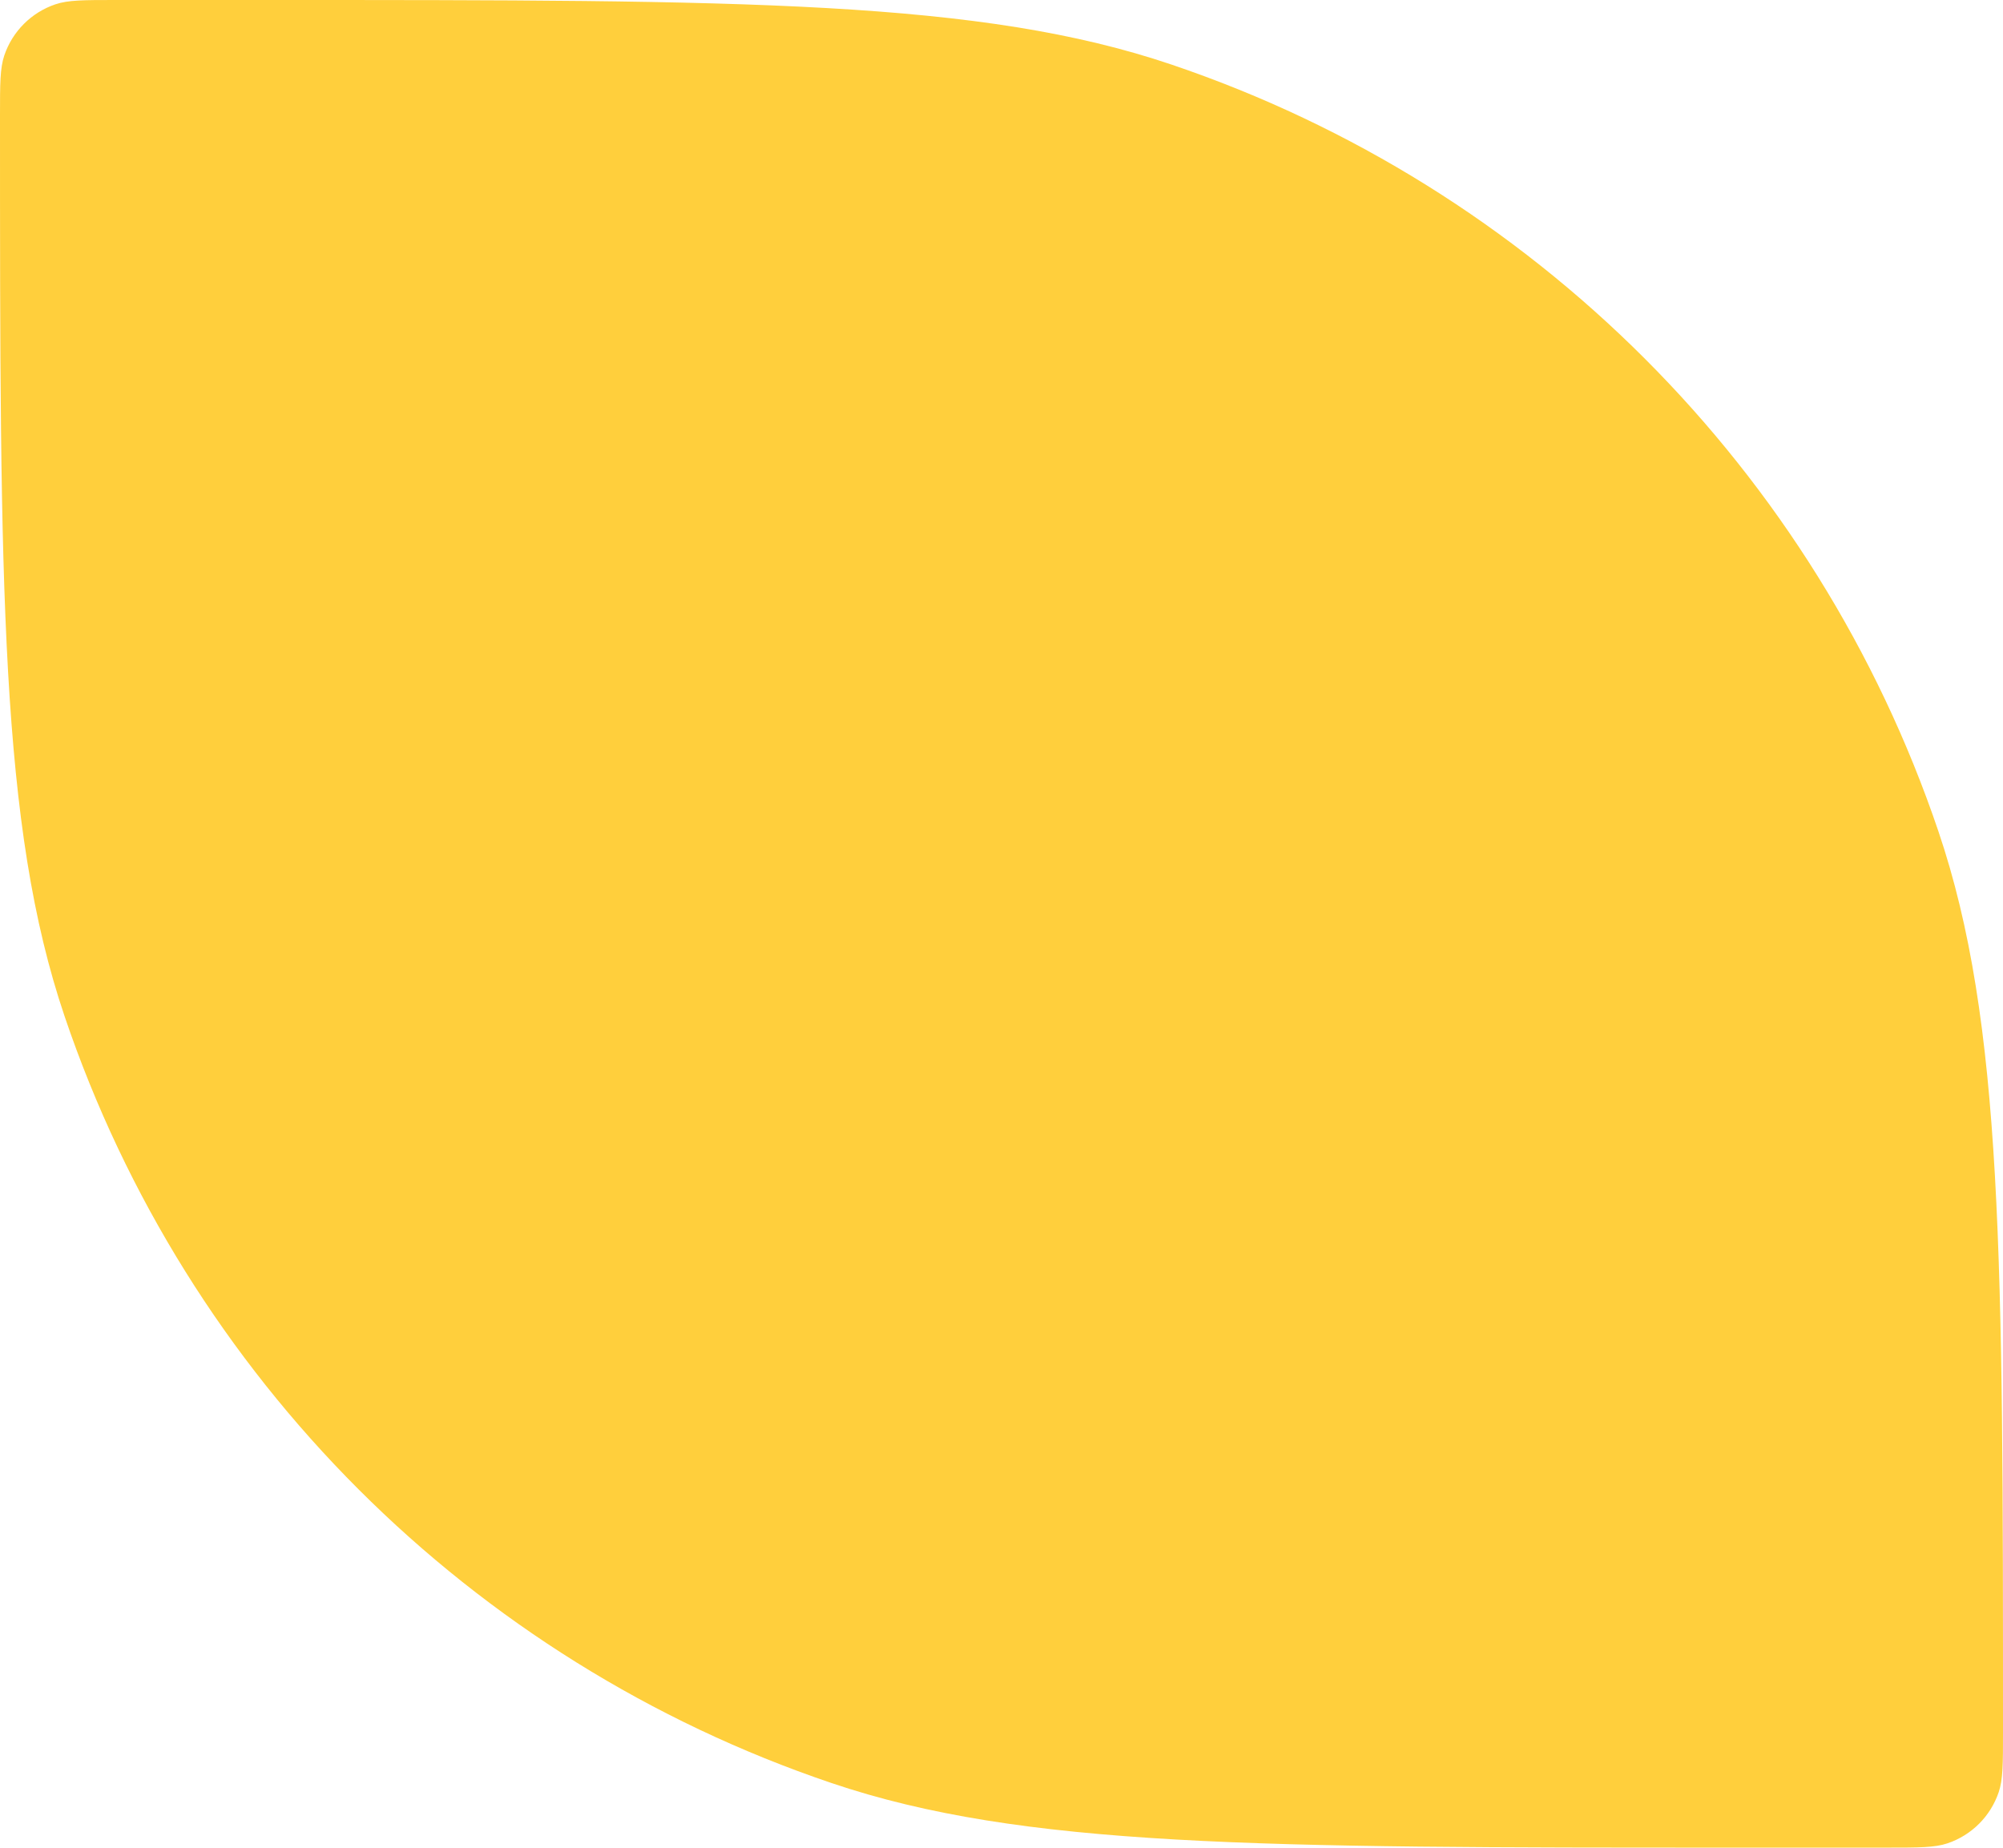 <svg width="491" height="453" viewBox="0 0 491 453" fill="none" xmlns="http://www.w3.org/2000/svg">
<path d="M491 424.688C491 308.626 491 250.596 475.158 203.801C445.195 115.295 375.705 45.805 287.199 15.842C240.404 0 182.374 0 66.313 0H28.313C20.575 0 16.706 0 13.587 1.056C7.686 3.054 3.054 7.686 1.056 13.587C6.10352e-05 16.706 6.10352e-05 20.575 6.10352e-05 28.312C6.10352e-05 144.374 6.10352e-05 202.404 15.842 249.199C45.805 337.705 115.296 407.195 203.801 437.158C250.596 453 308.626 453 424.688 453H462.688C470.425 453 474.294 453 477.413 451.944C483.314 449.946 487.946 445.314 489.944 439.413C491 436.294 491 432.425 491 424.688Z" fill="#FFCF3C"/>
</svg>
